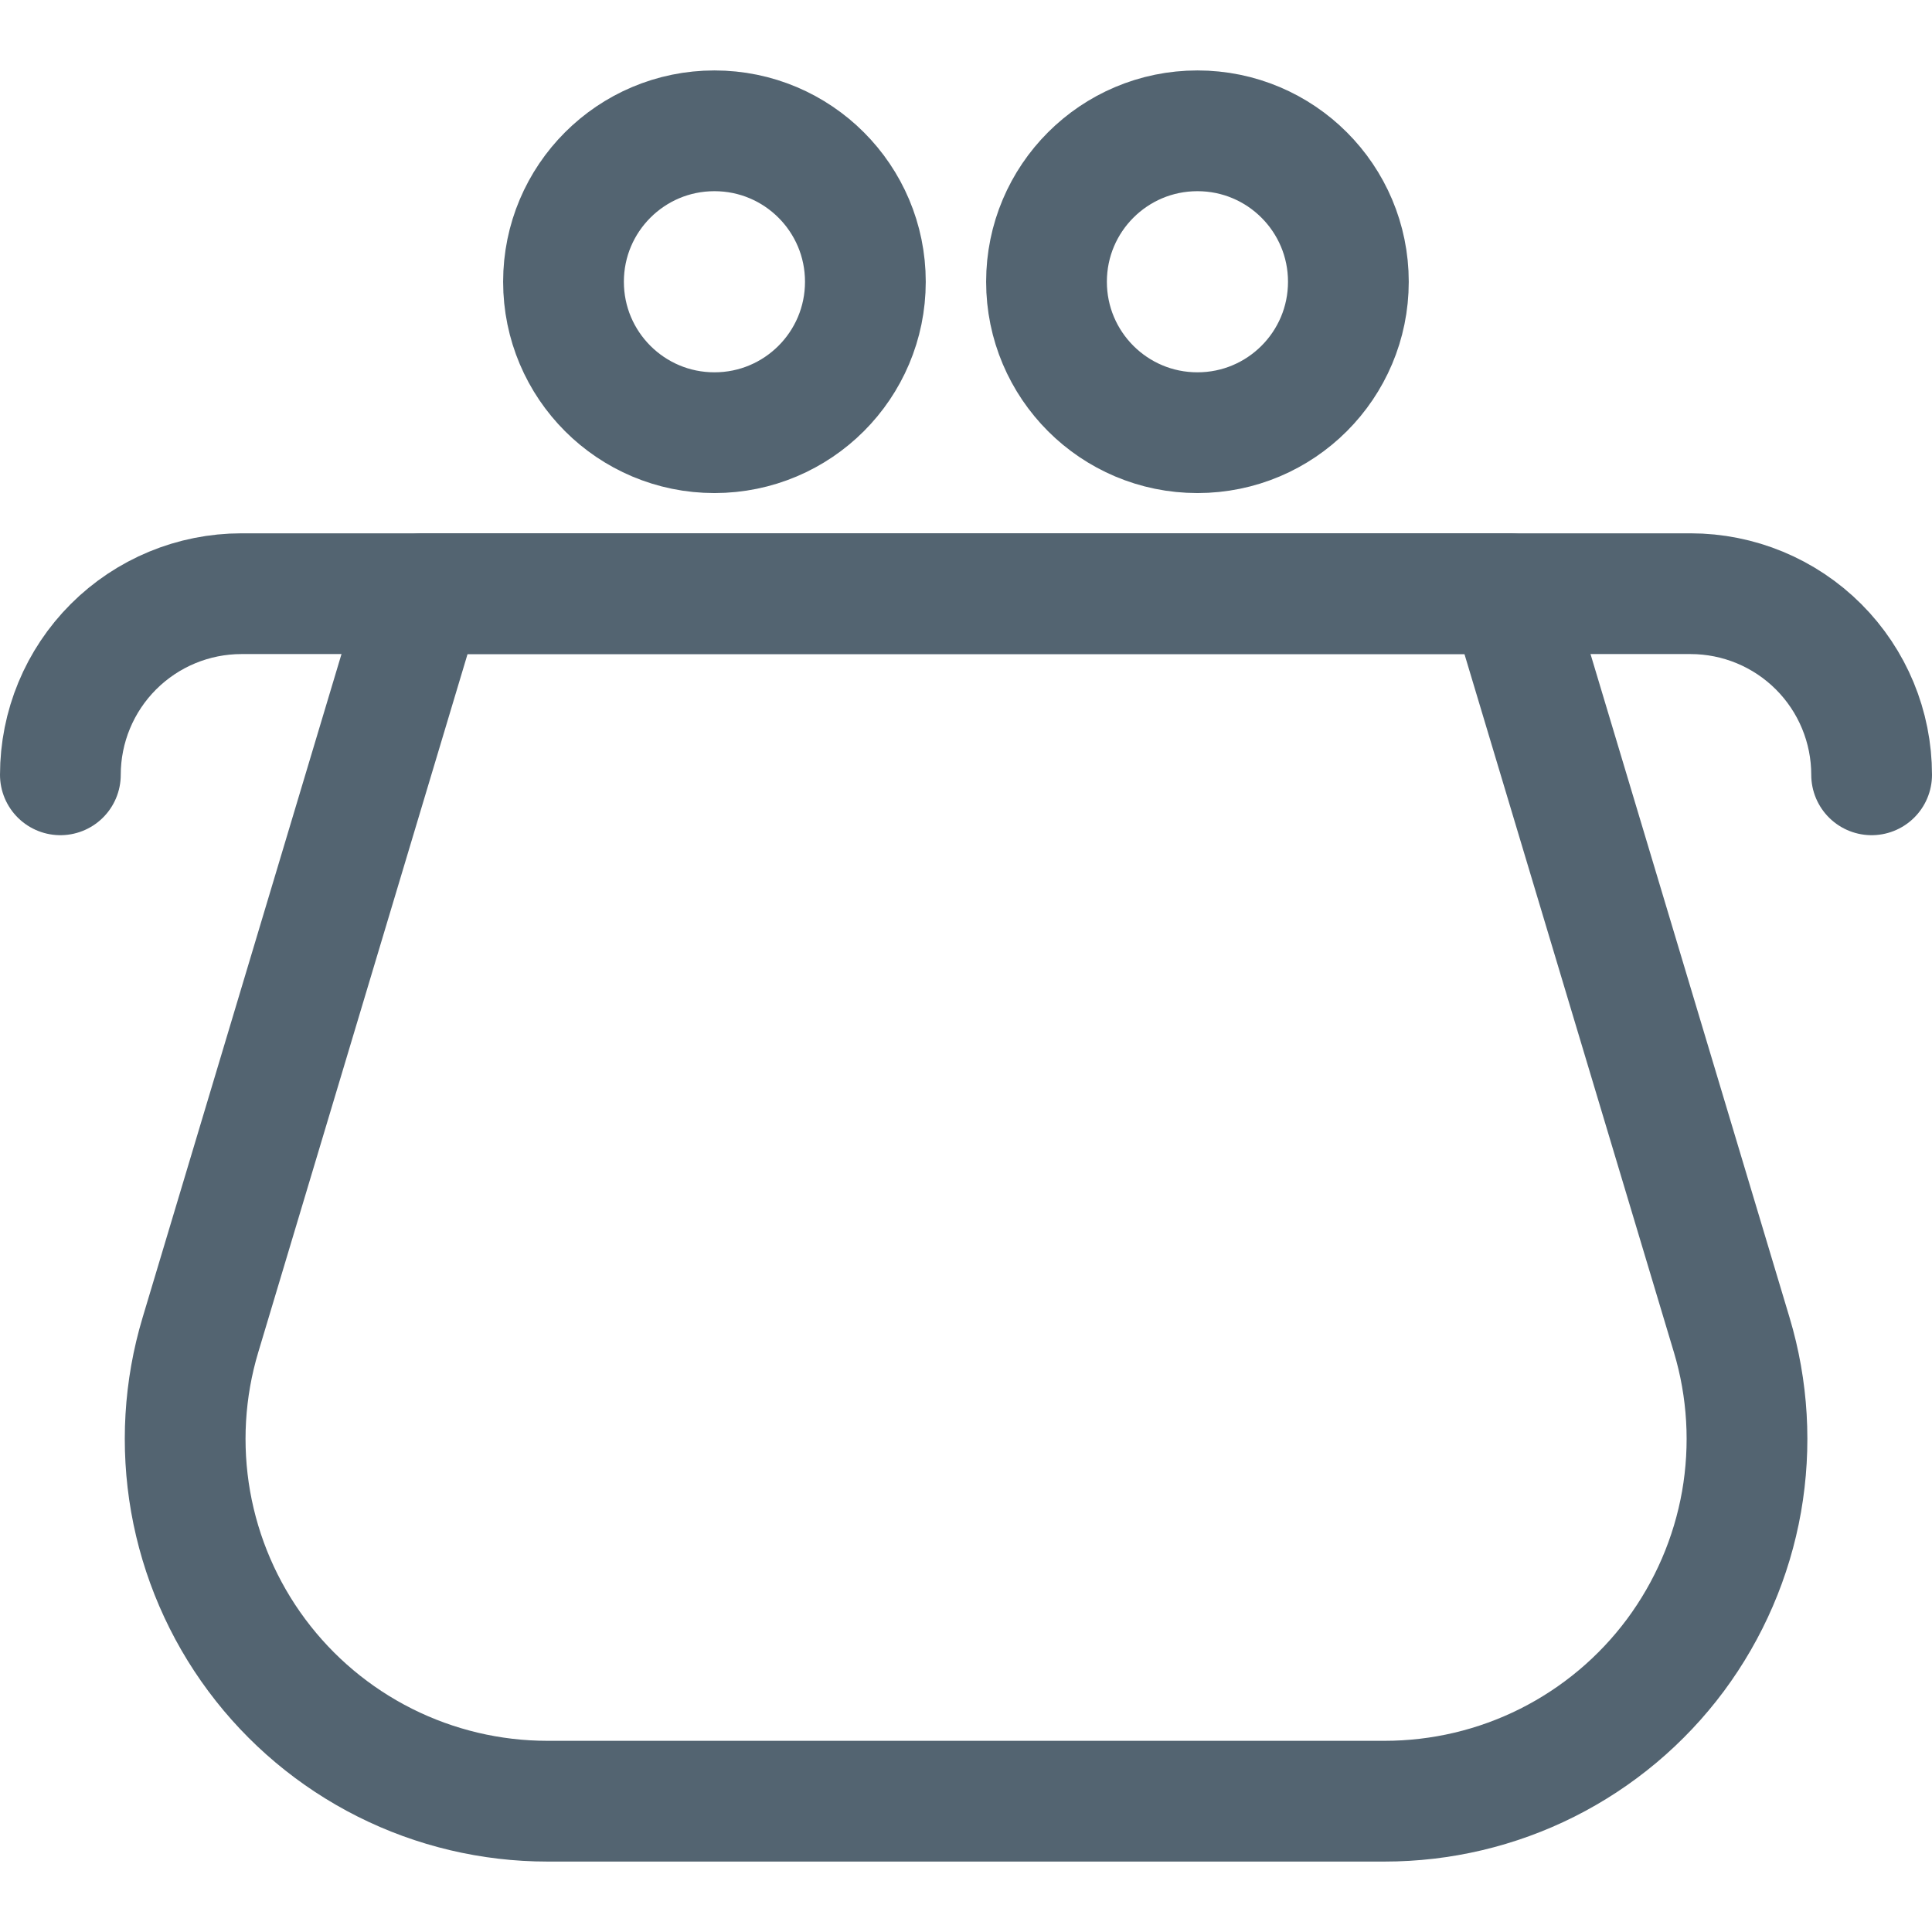 <svg width="24" height="24" viewBox="0 0 24 24" fill="none" xmlns="http://www.w3.org/2000/svg">
<g clip-path="url(#clip0_4152_6506)">
<path d="M8.875 5.375C9.911 5.375 10.75 4.536 10.75 3.5C10.75 2.464 9.911 1.625 8.875 1.625C7.839 1.625 7 2.464 7 3.5C7 4.536 7.839 5.375 8.875 5.375Z" stroke="#536471" stroke-width="1.5" stroke-linecap="round" stroke-linejoin="round"/>
<path d="M14.875 5.375C15.911 5.375 16.75 4.536 16.75 3.5C16.75 2.464 15.911 1.625 14.875 1.625C13.839 1.625 13 2.464 13 3.5C13 4.536 13.839 5.375 14.875 5.375Z" stroke="#536471" stroke-width="1.5" stroke-linecap="round" stroke-linejoin="round"/>
<path d="M0.75 9.625C0.75 9.028 0.987 8.456 1.409 8.034C1.831 7.612 2.403 7.375 3 7.375H21C21.597 7.375 22.169 7.612 22.591 8.034C23.013 8.456 23.25 9.028 23.25 9.625" stroke="#536471" stroke-width="1.5" stroke-linecap="round" stroke-linejoin="round"/>
<path d="M17.2 22.375H6.8C6.099 22.375 5.407 22.211 4.78 21.896C4.153 21.581 3.609 21.124 3.19 20.561C2.771 19.998 2.49 19.345 2.368 18.654C2.247 17.964 2.288 17.254 2.49 16.582L5.25 7.375H18.75L21.512 16.582C21.714 17.254 21.755 17.964 21.634 18.655C21.512 19.346 21.23 19.999 20.812 20.562C20.393 21.125 19.848 21.582 19.221 21.897C18.594 22.212 17.902 22.375 17.2 22.375Z" stroke="#536471" stroke-width="1.5" stroke-linecap="round" stroke-linejoin="round"/>
</g>
<defs>
<clipPath id="clip0_4152_6506">
<rect width="24" height="24" fill="white"/>
</clipPath>
</defs>
</svg>
